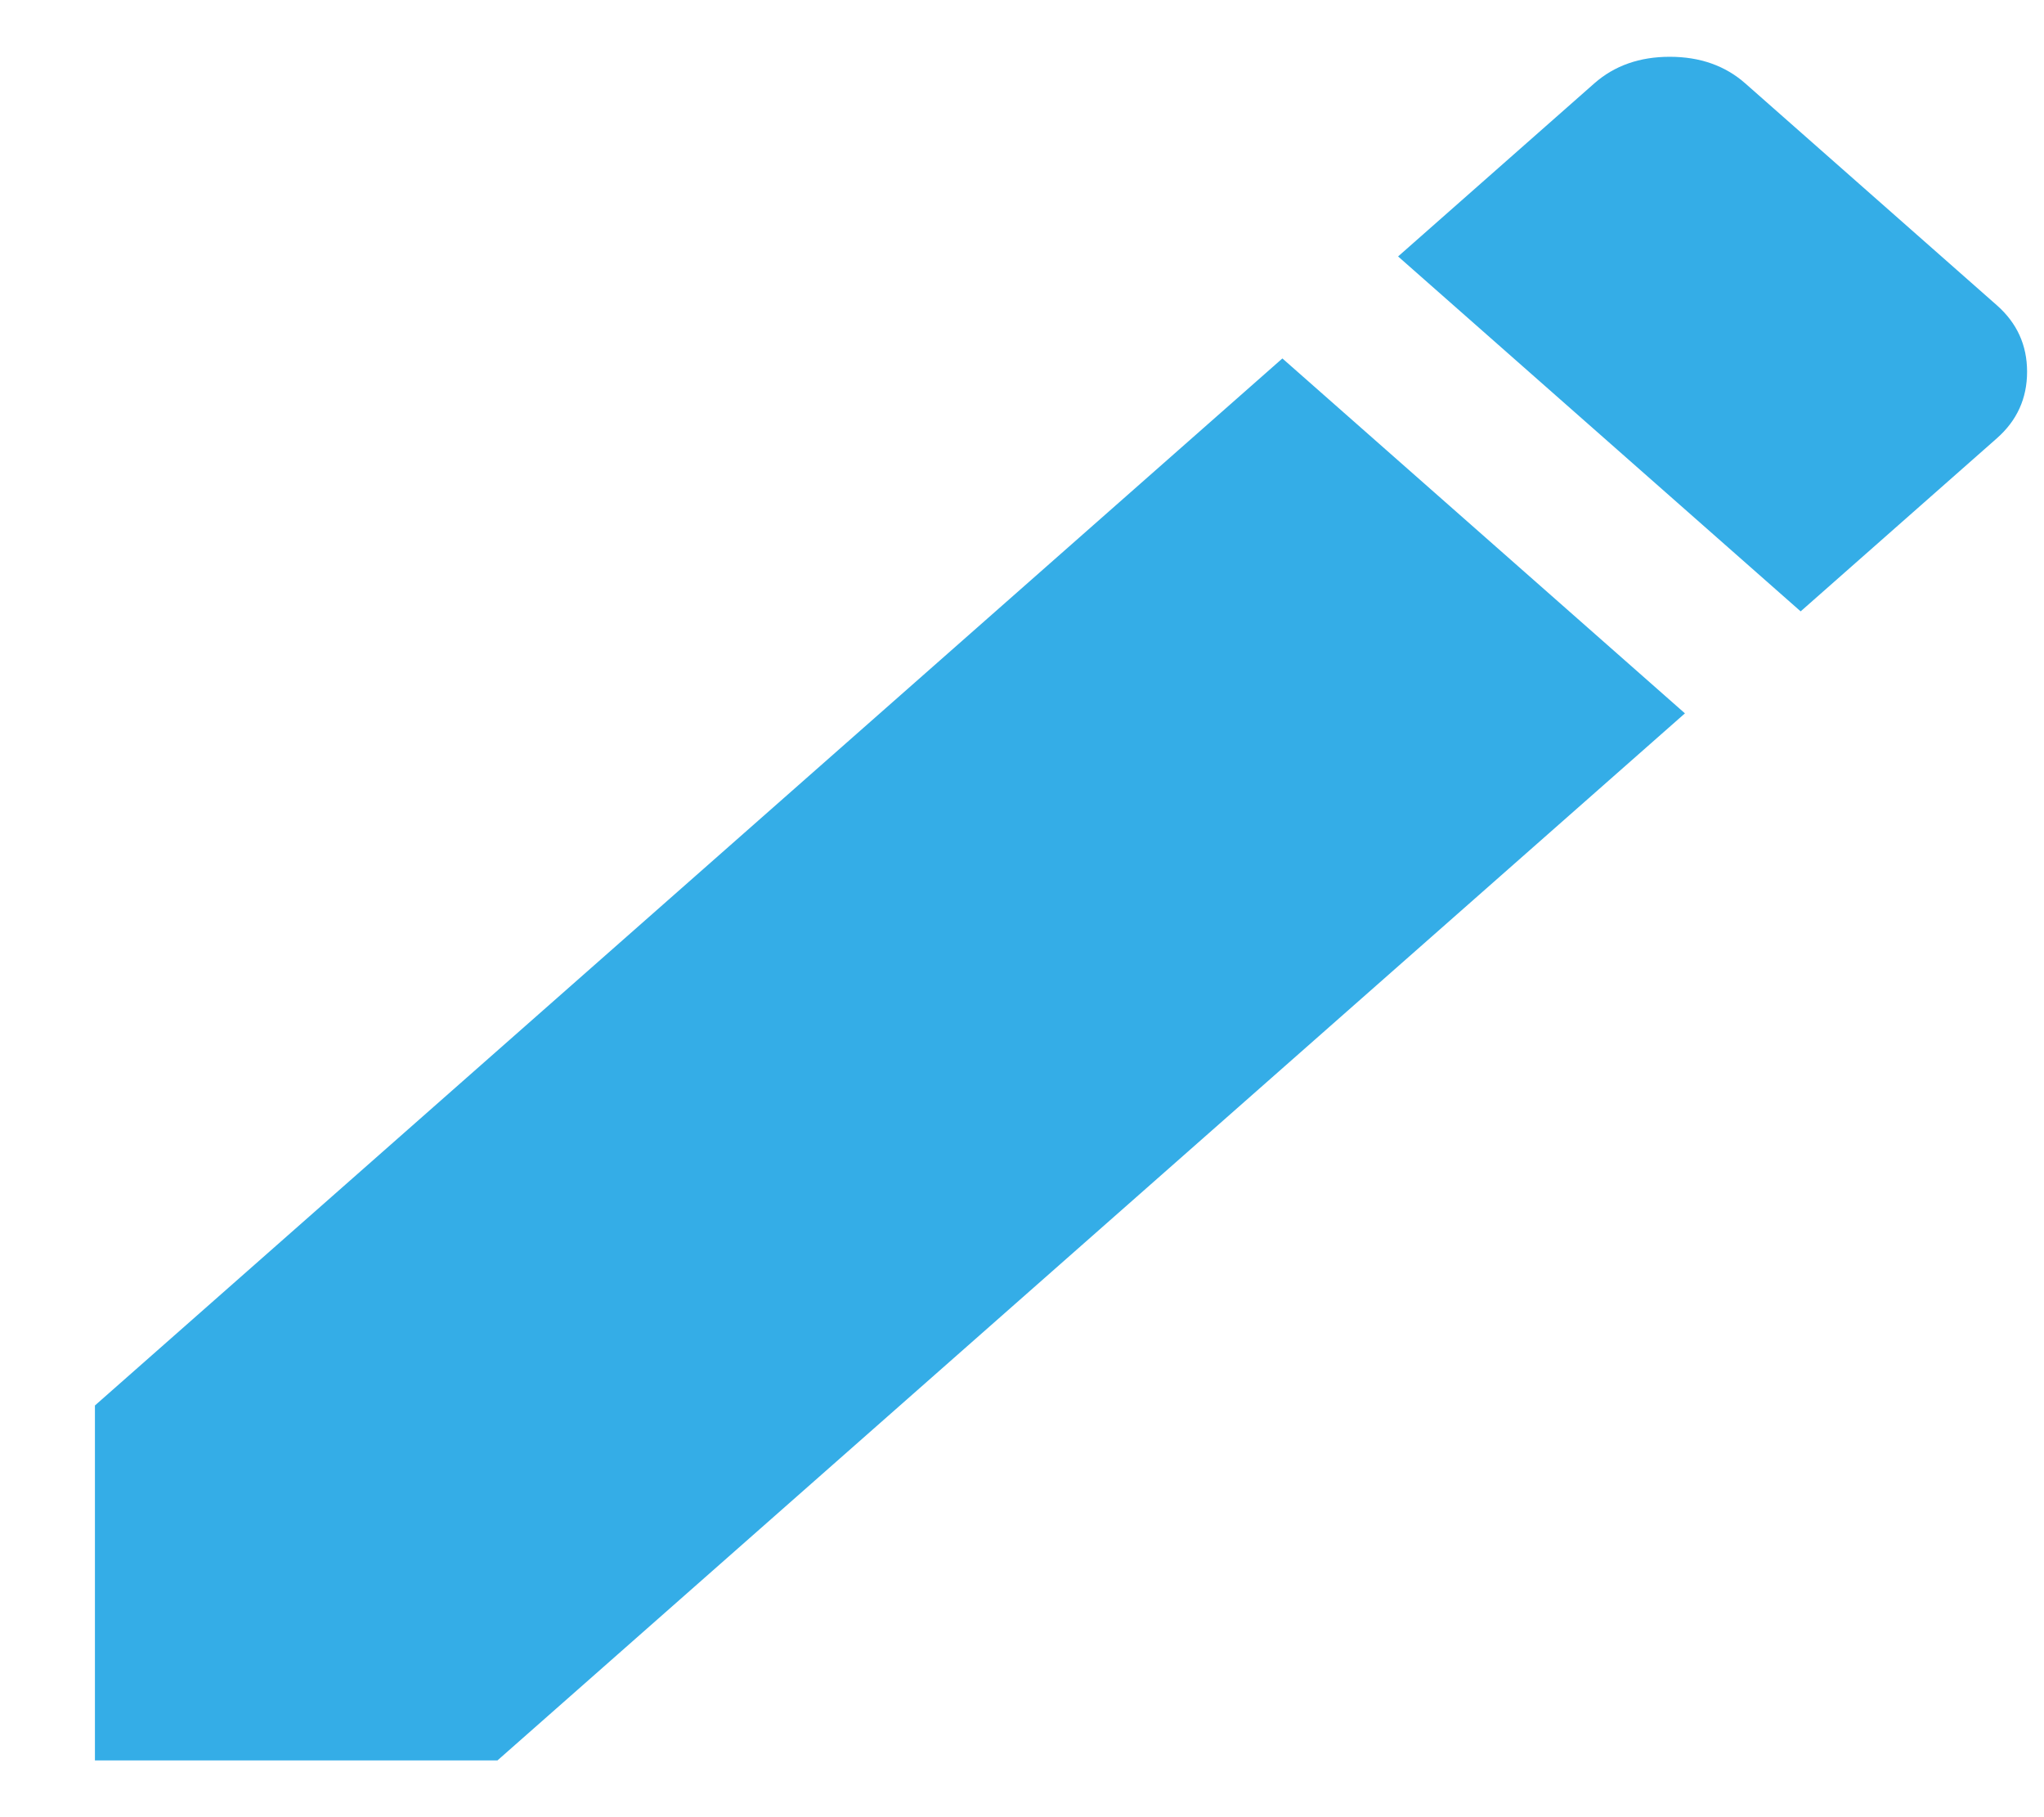 <svg width="18" height="16" viewBox="0 0 18 16" fill="none" xmlns="http://www.w3.org/2000/svg">
<path d="M17.585 3.859L15.857 5.383L12.312 2.258L14.04 0.734C14.217 0.578 14.439 0.5 14.704 0.5C14.97 0.5 15.192 0.578 15.369 0.734L17.585 2.688C17.762 2.844 17.851 3.039 17.851 3.273C17.851 3.508 17.762 3.703 17.585 3.859ZM0.836 12.375L11.293 3.156L14.838 6.281L4.381 15.5H0.836V12.375Z" fill="#34ADE7"/>
</svg>
